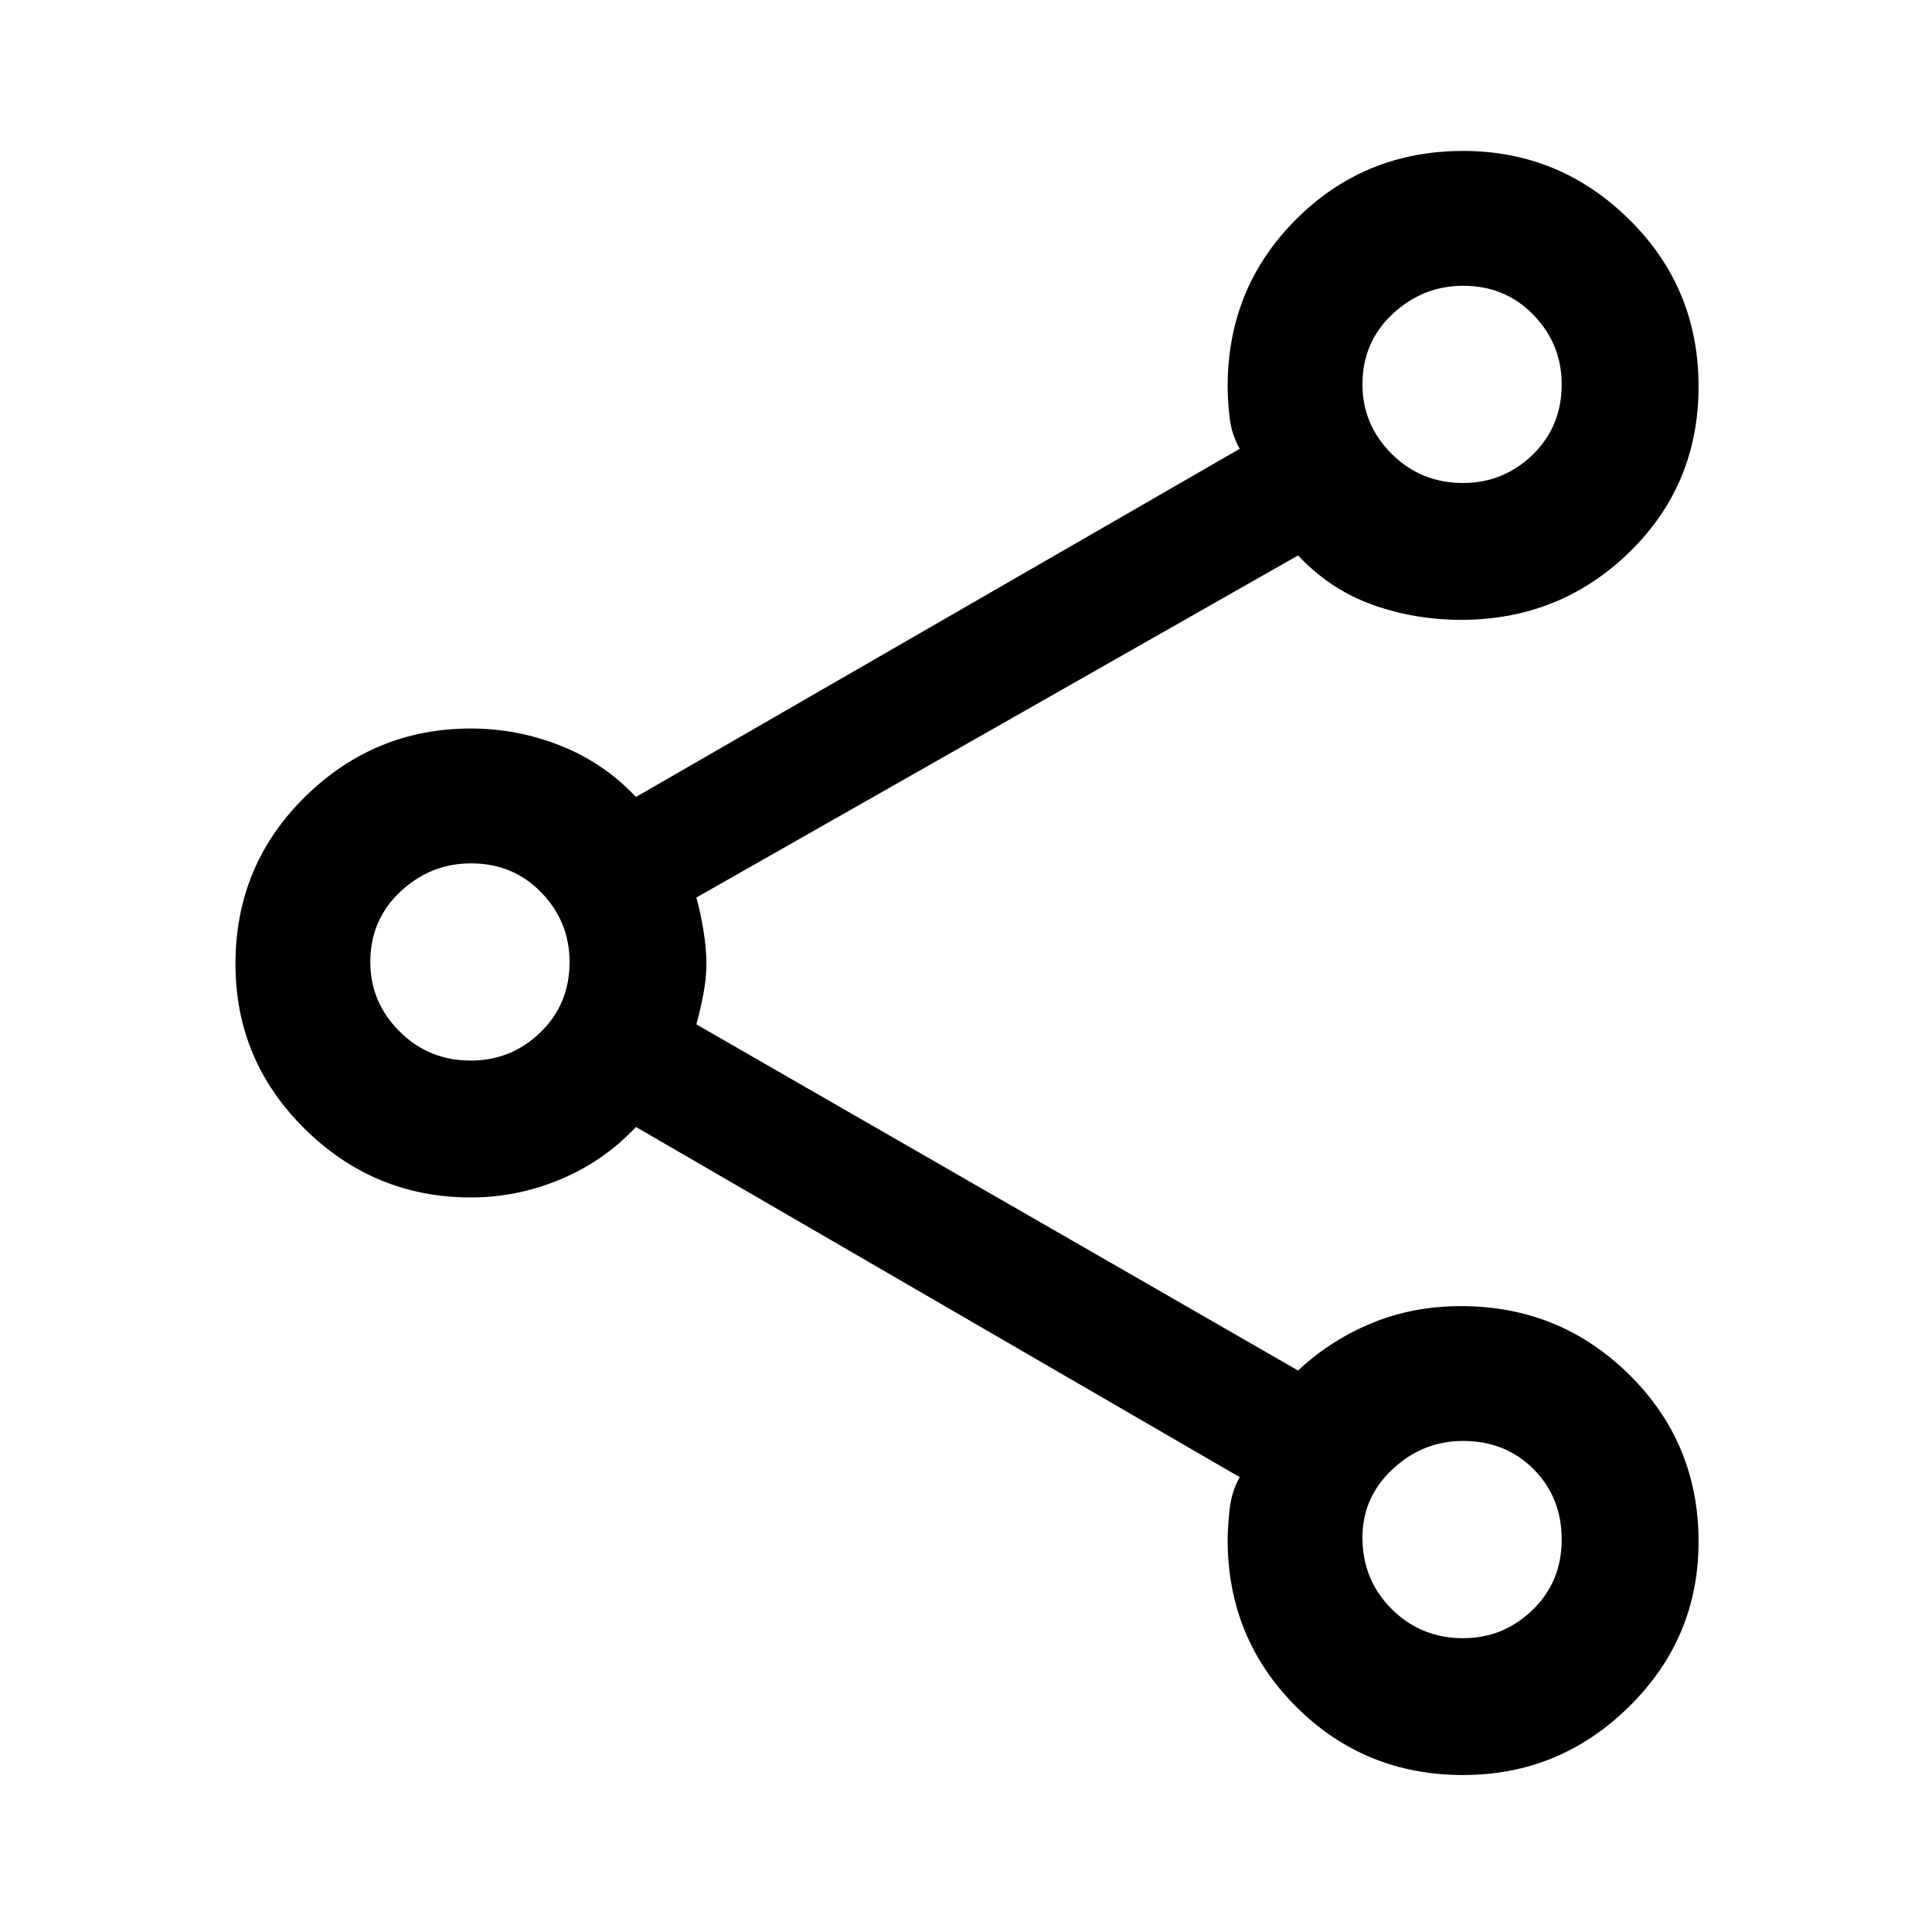 <svg xmlns="http://www.w3.org/2000/svg" height="40" width="40"><path d="M30.292 36.75q-2.042 0-3.459-1.417-1.416-1.416-1.416-3.458 0-.25.041-.625.042-.375.209-.667l-12.5-7.25q-.667.709-1.563 1.084-.896.375-1.854.375-2 0-3.438-1.417-1.437-1.417-1.437-3.417 0-2.041 1.437-3.458 1.438-1.417 3.438-1.417.958 0 1.854.355.896.354 1.563 1.062l12.5-7.208Q25.5 9 25.458 8.646q-.041-.354-.041-.646 0-2.042 1.416-3.458 1.417-1.417 3.459-1.417 2 0 3.437 1.417Q35.167 5.958 35.167 8q0 2.042-1.438 3.438-1.437 1.395-3.479 1.395-.958 0-1.833-.312-.875-.313-1.542-1.021l-12.458 7.083q.083.292.145.667.063.375.063.708 0 .292-.063.625-.062.334-.145.625l12.458 7.167q.667-.625 1.521-.979.854-.354 1.854-.354 2.042 0 3.479 1.416 1.438 1.417 1.438 3.459 0 2-1.438 3.416-1.437 1.417-3.437 1.417Zm0-26.75q.833 0 1.437-.583.604-.584.604-1.459 0-.833-.583-1.437-.583-.604-1.458-.604-.834 0-1.459.583-.625.583-.625 1.458 0 .834.604 1.438.605.604 1.48.604ZM9.75 21.958q.833 0 1.438-.583.604-.583.604-1.458 0-.834-.584-1.438-.583-.604-1.458-.604-.833 0-1.458.583-.625.584-.625 1.459 0 .833.604 1.437.604.604 1.479.604Zm20.542 11.959q.833 0 1.437-.584.604-.583.604-1.458t-.583-1.458q-.583-.584-1.458-.584-.834 0-1.459.584-.625.583-.625 1.416 0 .875.604 1.479.605.605 1.48.605Zm0-25.959ZM9.75 19.917Zm20.542 11.958Z"/></svg>